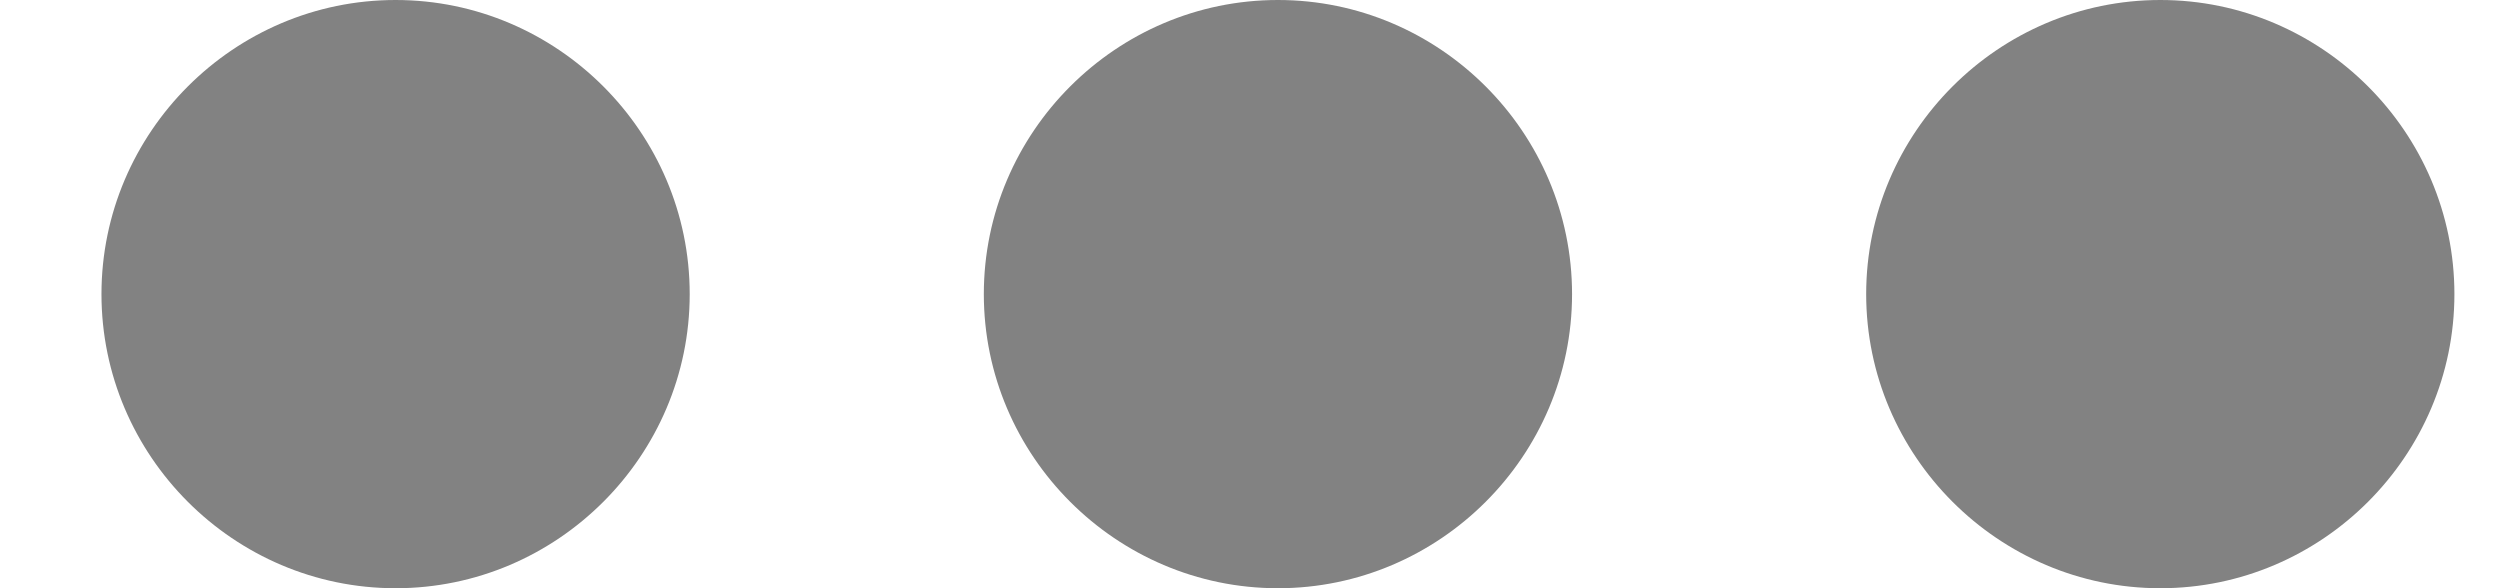 <svg width="17" height="4" viewBox="0 0 17 4" fill="none" xmlns="http://www.w3.org/2000/svg">
    <path d="M2.69 0C1.59 0 0.69 0.9 0.69 2C0.69 3.1 1.59 4 2.69 4C3.79 4 4.69 3.1 4.69 2C4.69 0.9 3.79 0 2.69 0ZM14.69 0C13.59 0 12.69 0.9 12.69 2C12.69 3.1 13.59 4 14.69 4C15.79 4 16.69 3.1 16.69 2C16.69 0.9 15.79 0 14.69 0ZM8.69 0C7.59 0 6.69 0.9 6.69 2C6.69 3.1 7.59 4 8.69 4C9.79 4 10.69 3.1 10.69 2C10.69 0.9 9.79 0 8.69 0Z" fill="#828282"/>
</svg>
